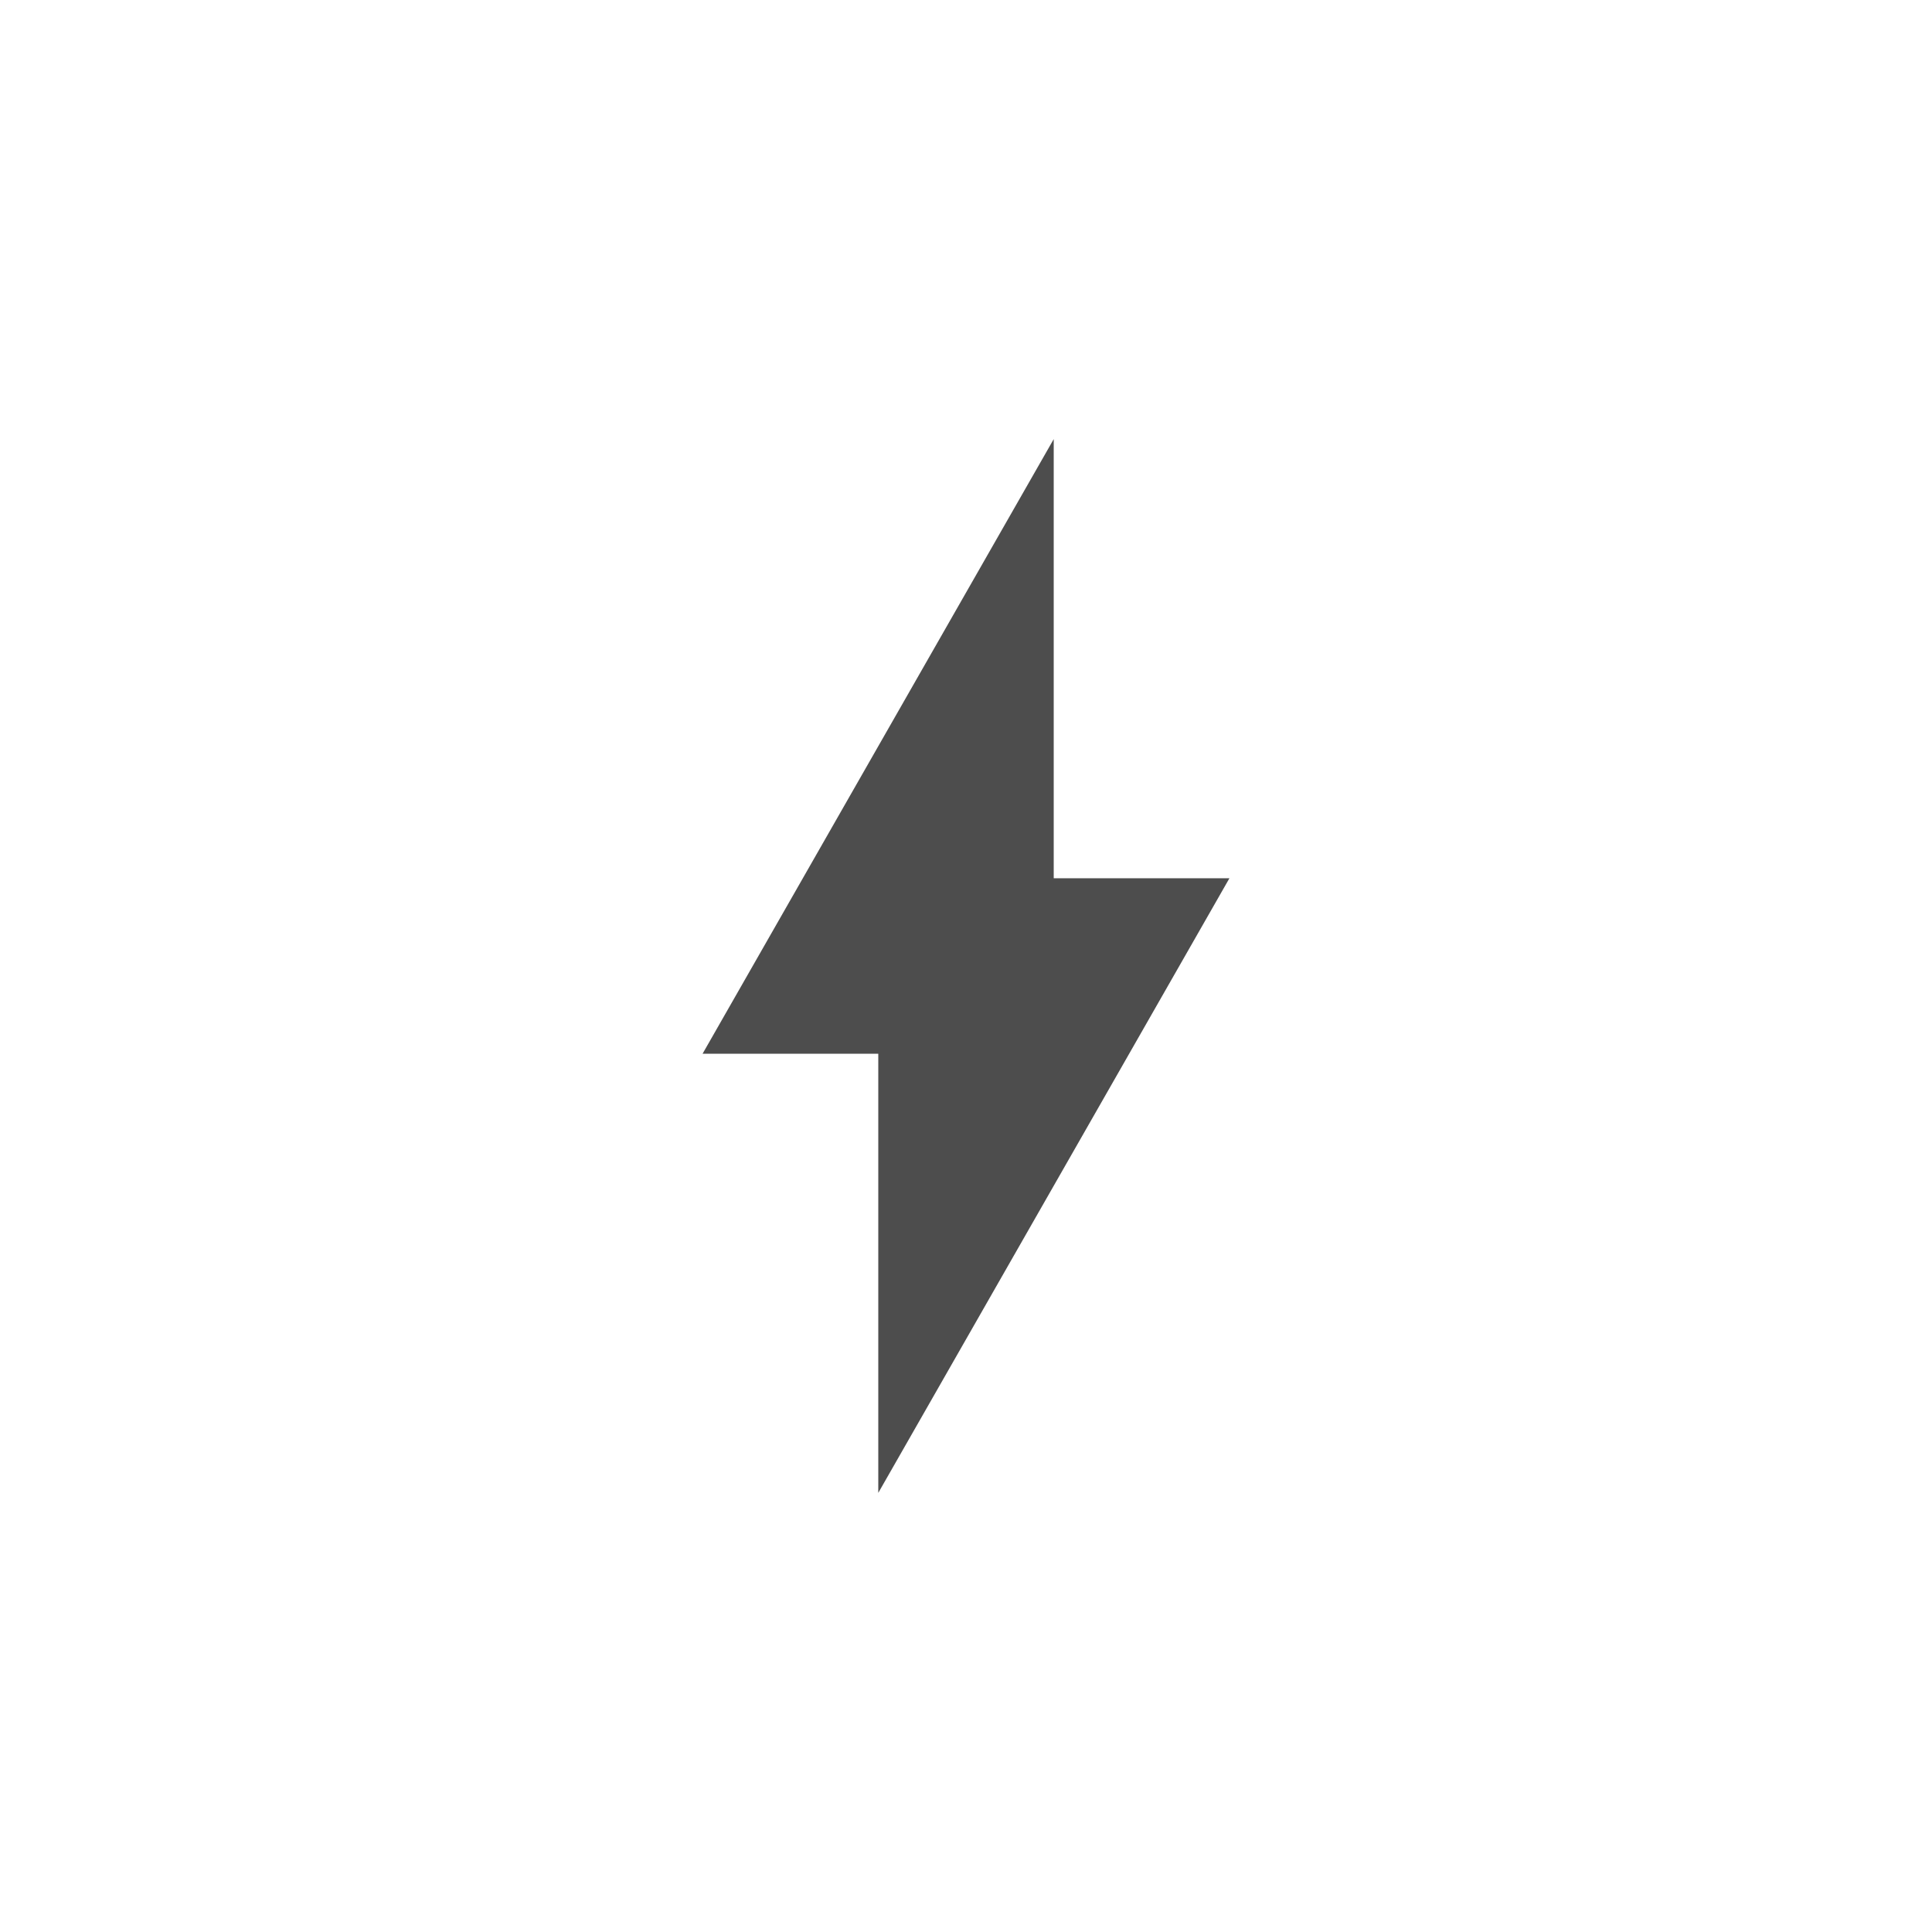 <?xml version="1.0" encoding="UTF-8"?>
<svg xmlns="http://www.w3.org/2000/svg" xmlns:xlink="http://www.w3.org/1999/xlink" width="32pt" height="32pt" viewBox="0 0 32 32" version="1.1">
<g id="surface1">
<path style=" stroke:none;fill-rule:evenodd;fill:rgb(30.196%,30.196%,30.196%);fill-opacity:1;" d="M 17.453 7.273 L 11.637 17.453 L 14.547 17.453 L 14.547 24.727 L 20.363 14.547 L 17.453 14.547 Z M 17.453 7.273 "/>
</g>
</svg>
